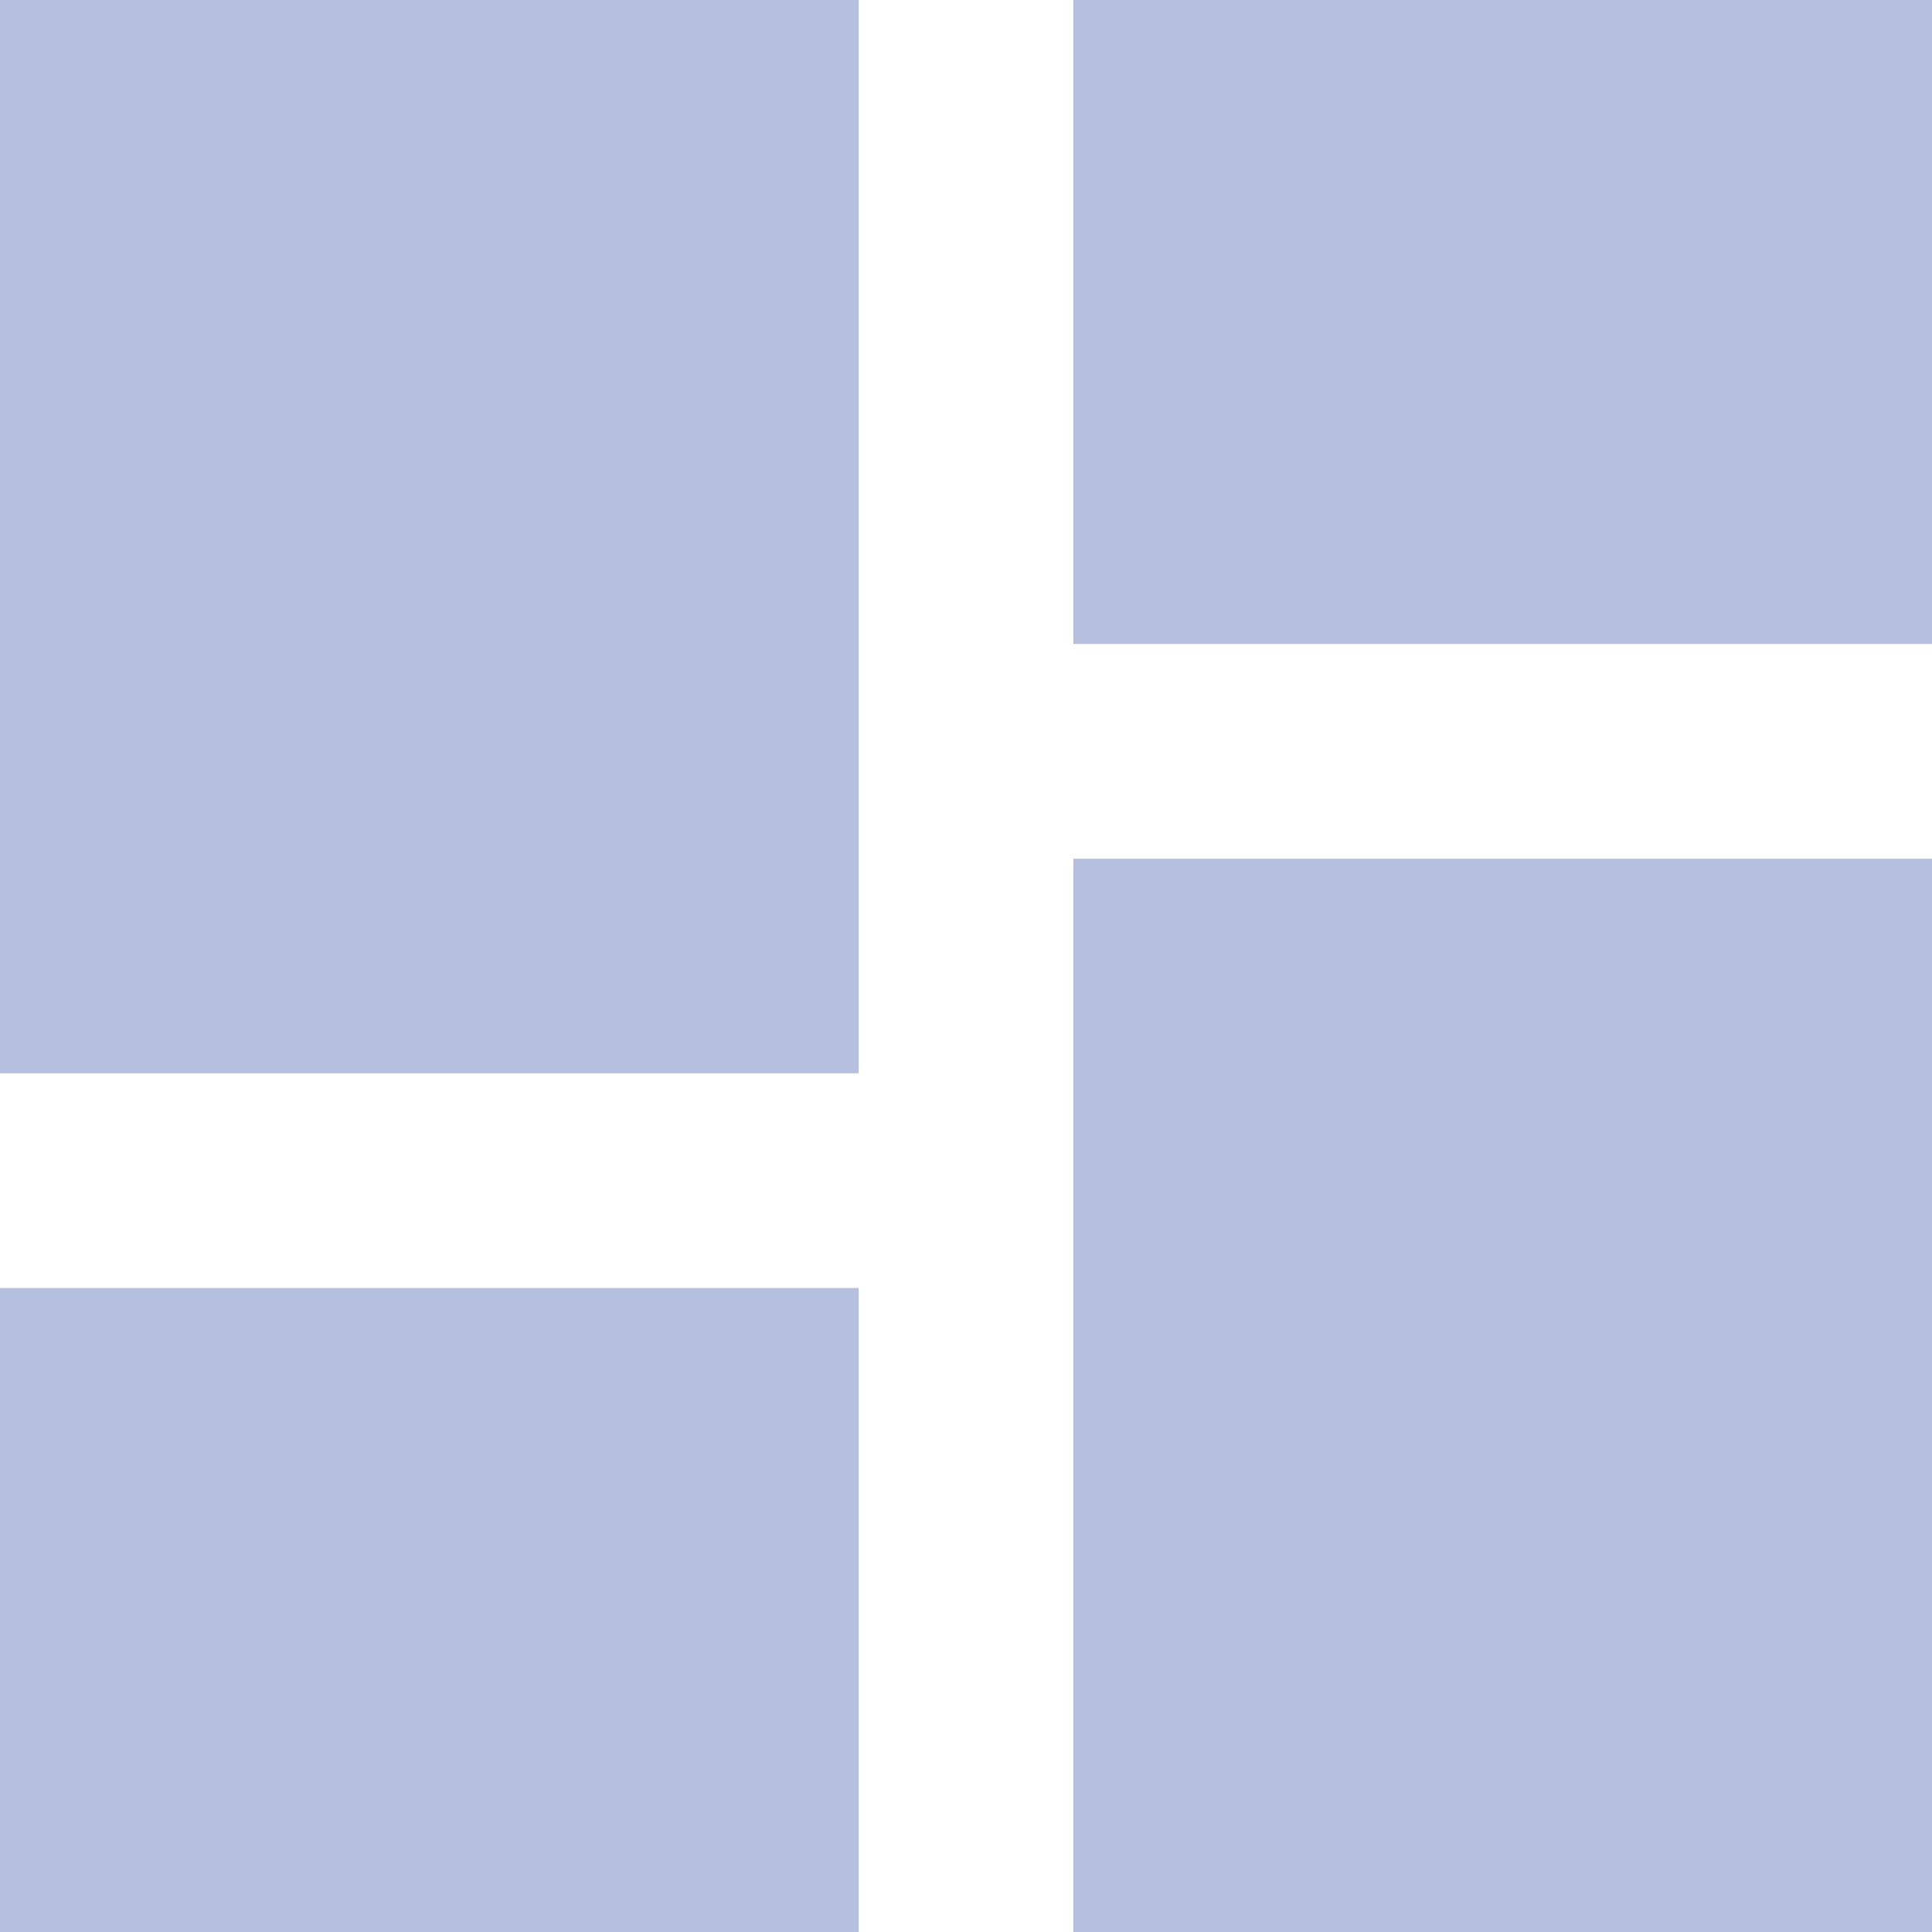 <svg width="24" height="24" viewBox="0 0 24 24" fill="none" xmlns="http://www.w3.org/2000/svg">
<g clip-path="url(#clip0_1323_1931)">
<path d="M0 13.333H10.667V0H0V13.333ZM0 24H10.667V16H0V24ZM13.333 24H24V10.667H13.333V24ZM13.333 0V8H24V0H13.333Z" fill="#B6BFDD"/>
</g>
<defs>
<clipPath id="clip0_1323_1931">
<rect width="24" height="24" fill="white"/>
</clipPath>
</defs>
</svg>
